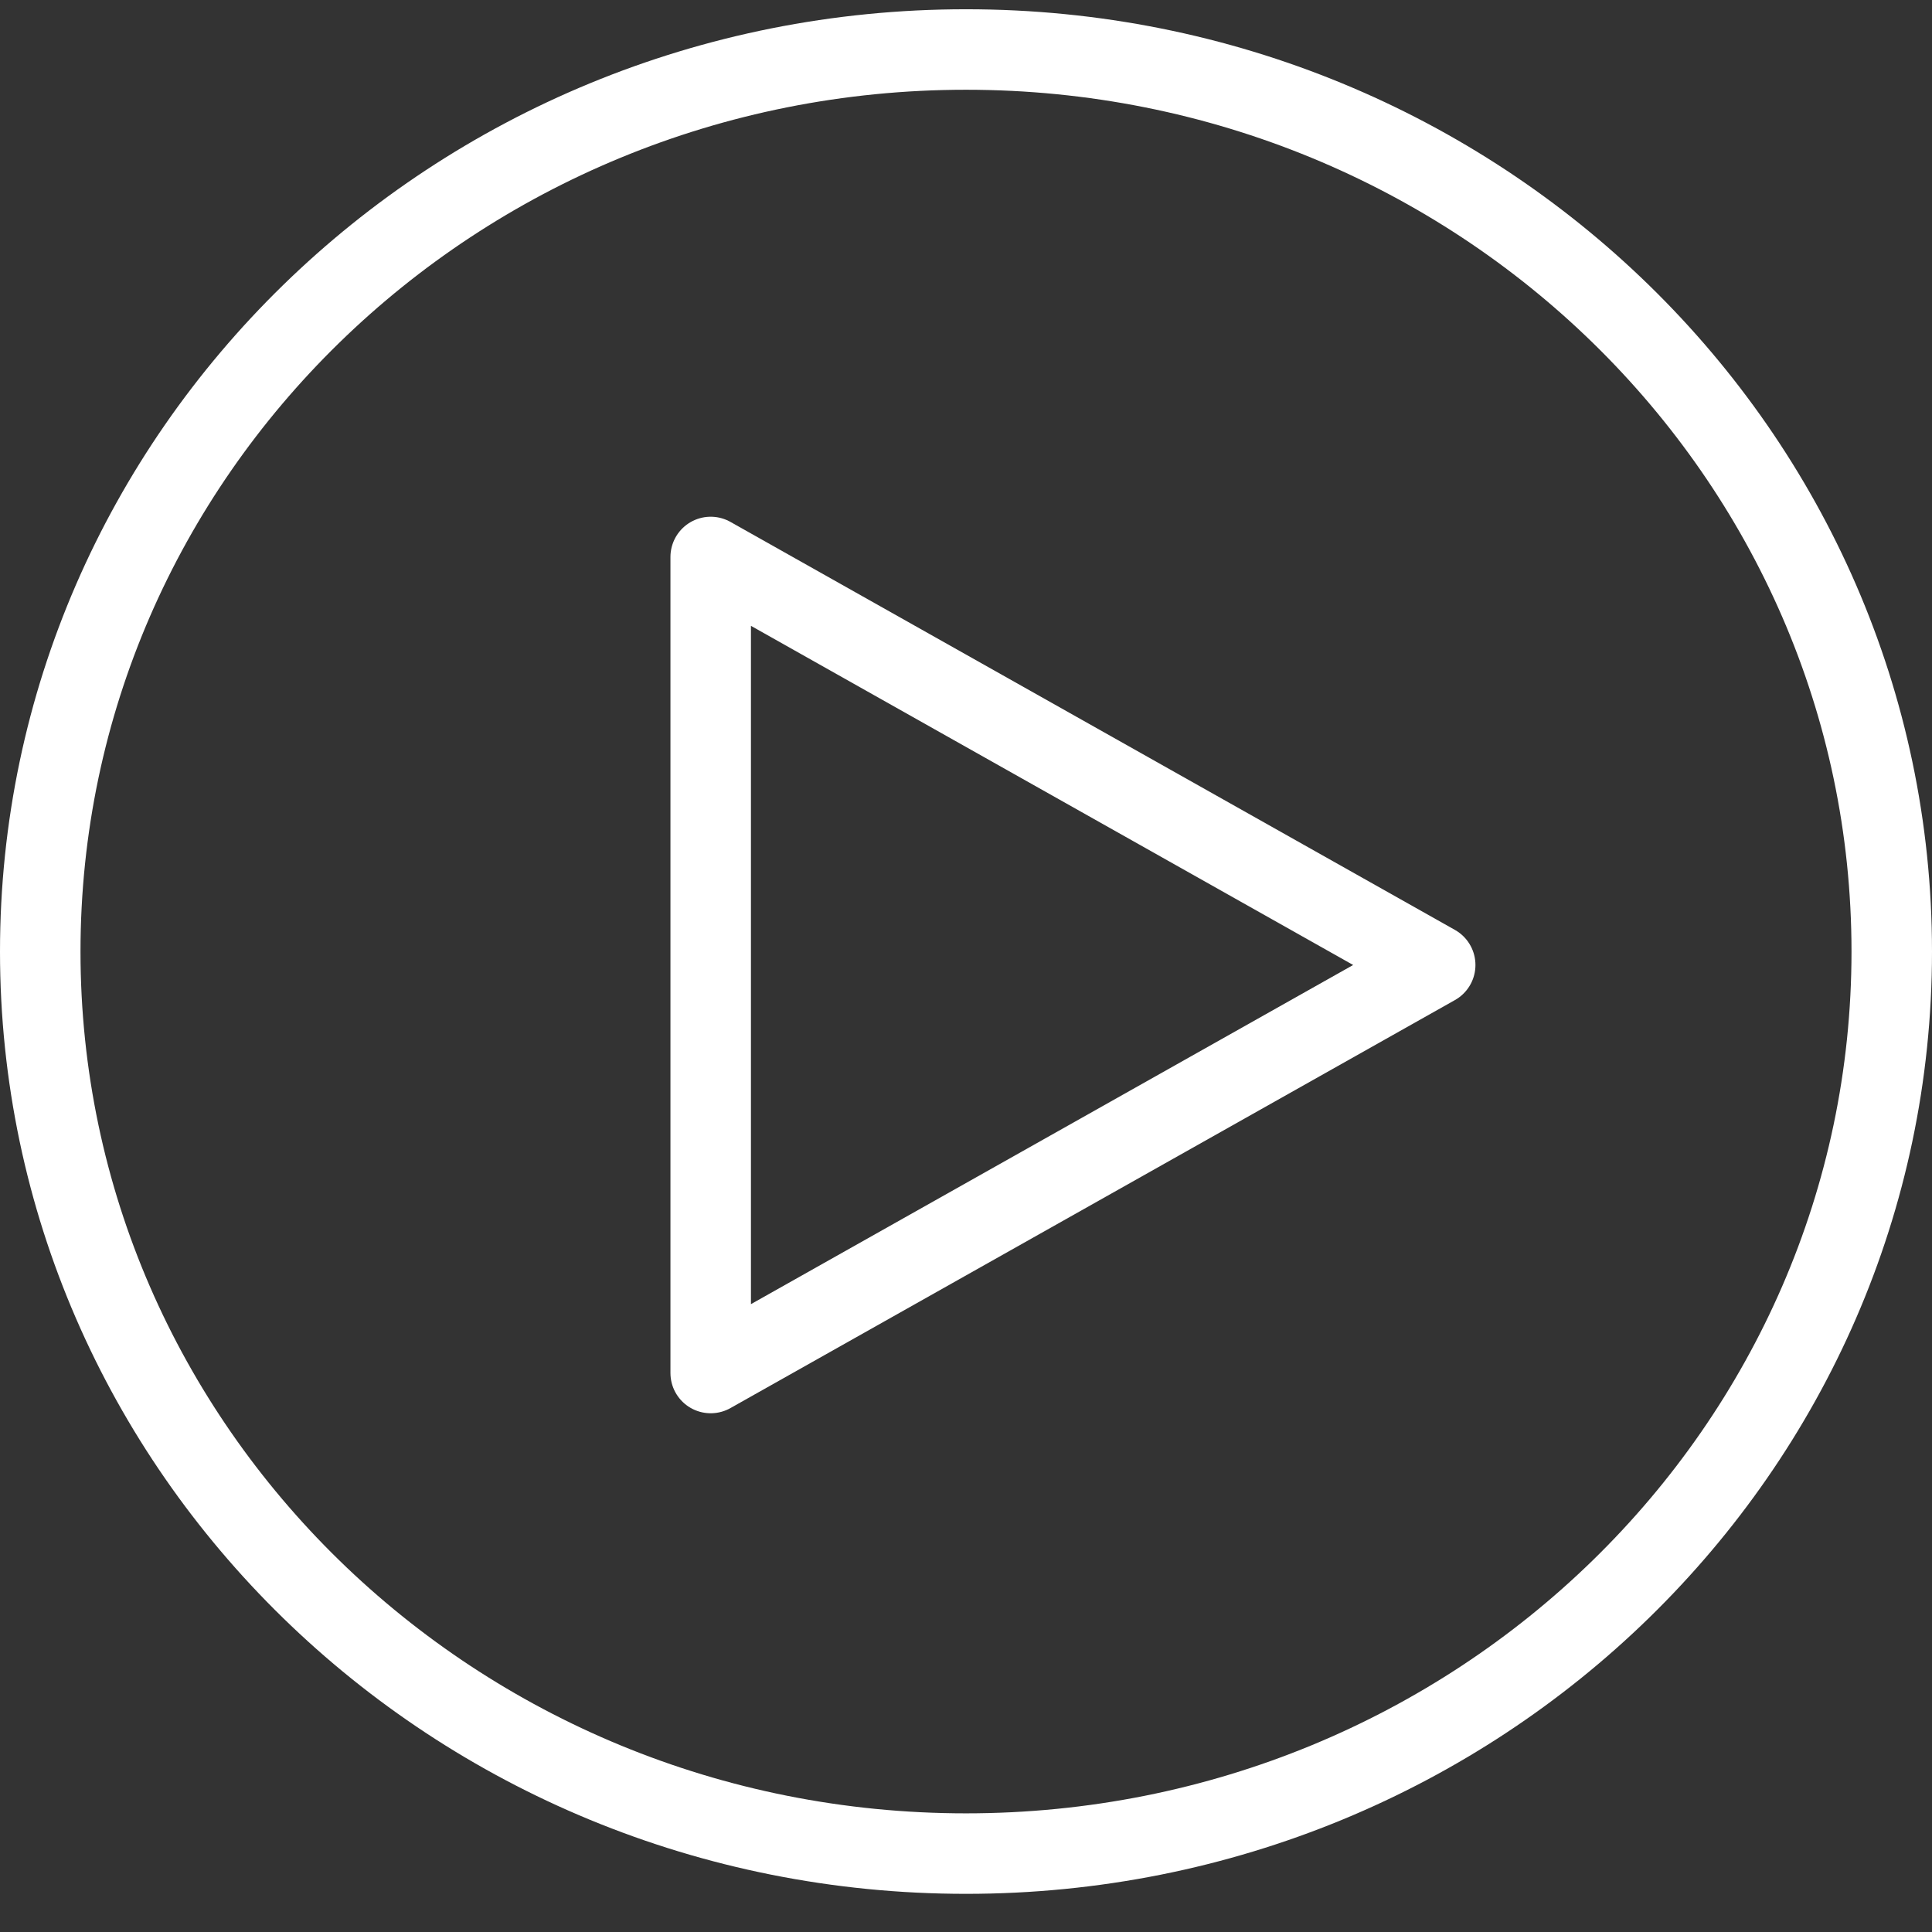 <svg width="48" height="48" viewBox="0 0 48 48" fill="none" xmlns="http://www.w3.org/2000/svg">
<rect x="0" y="0" width="48" height="48" fill="#333333" stroke="none"/>
<path d="M47 23.641C47 35.995 36.726 46.052 24 46.052C11.274 46.052 1 35.995 1 23.641C1 11.287 11.274 1.23 24 1.23C36.726 1.23 47 11.287 47 23.641Z" stroke="white" stroke-width="2"/>
<path d="M35.657 23.975L17.657 34.112L17.657 13.838L35.657 23.975Z" stroke="white" stroke-width="2" stroke-linejoin="round"/>
</svg>
